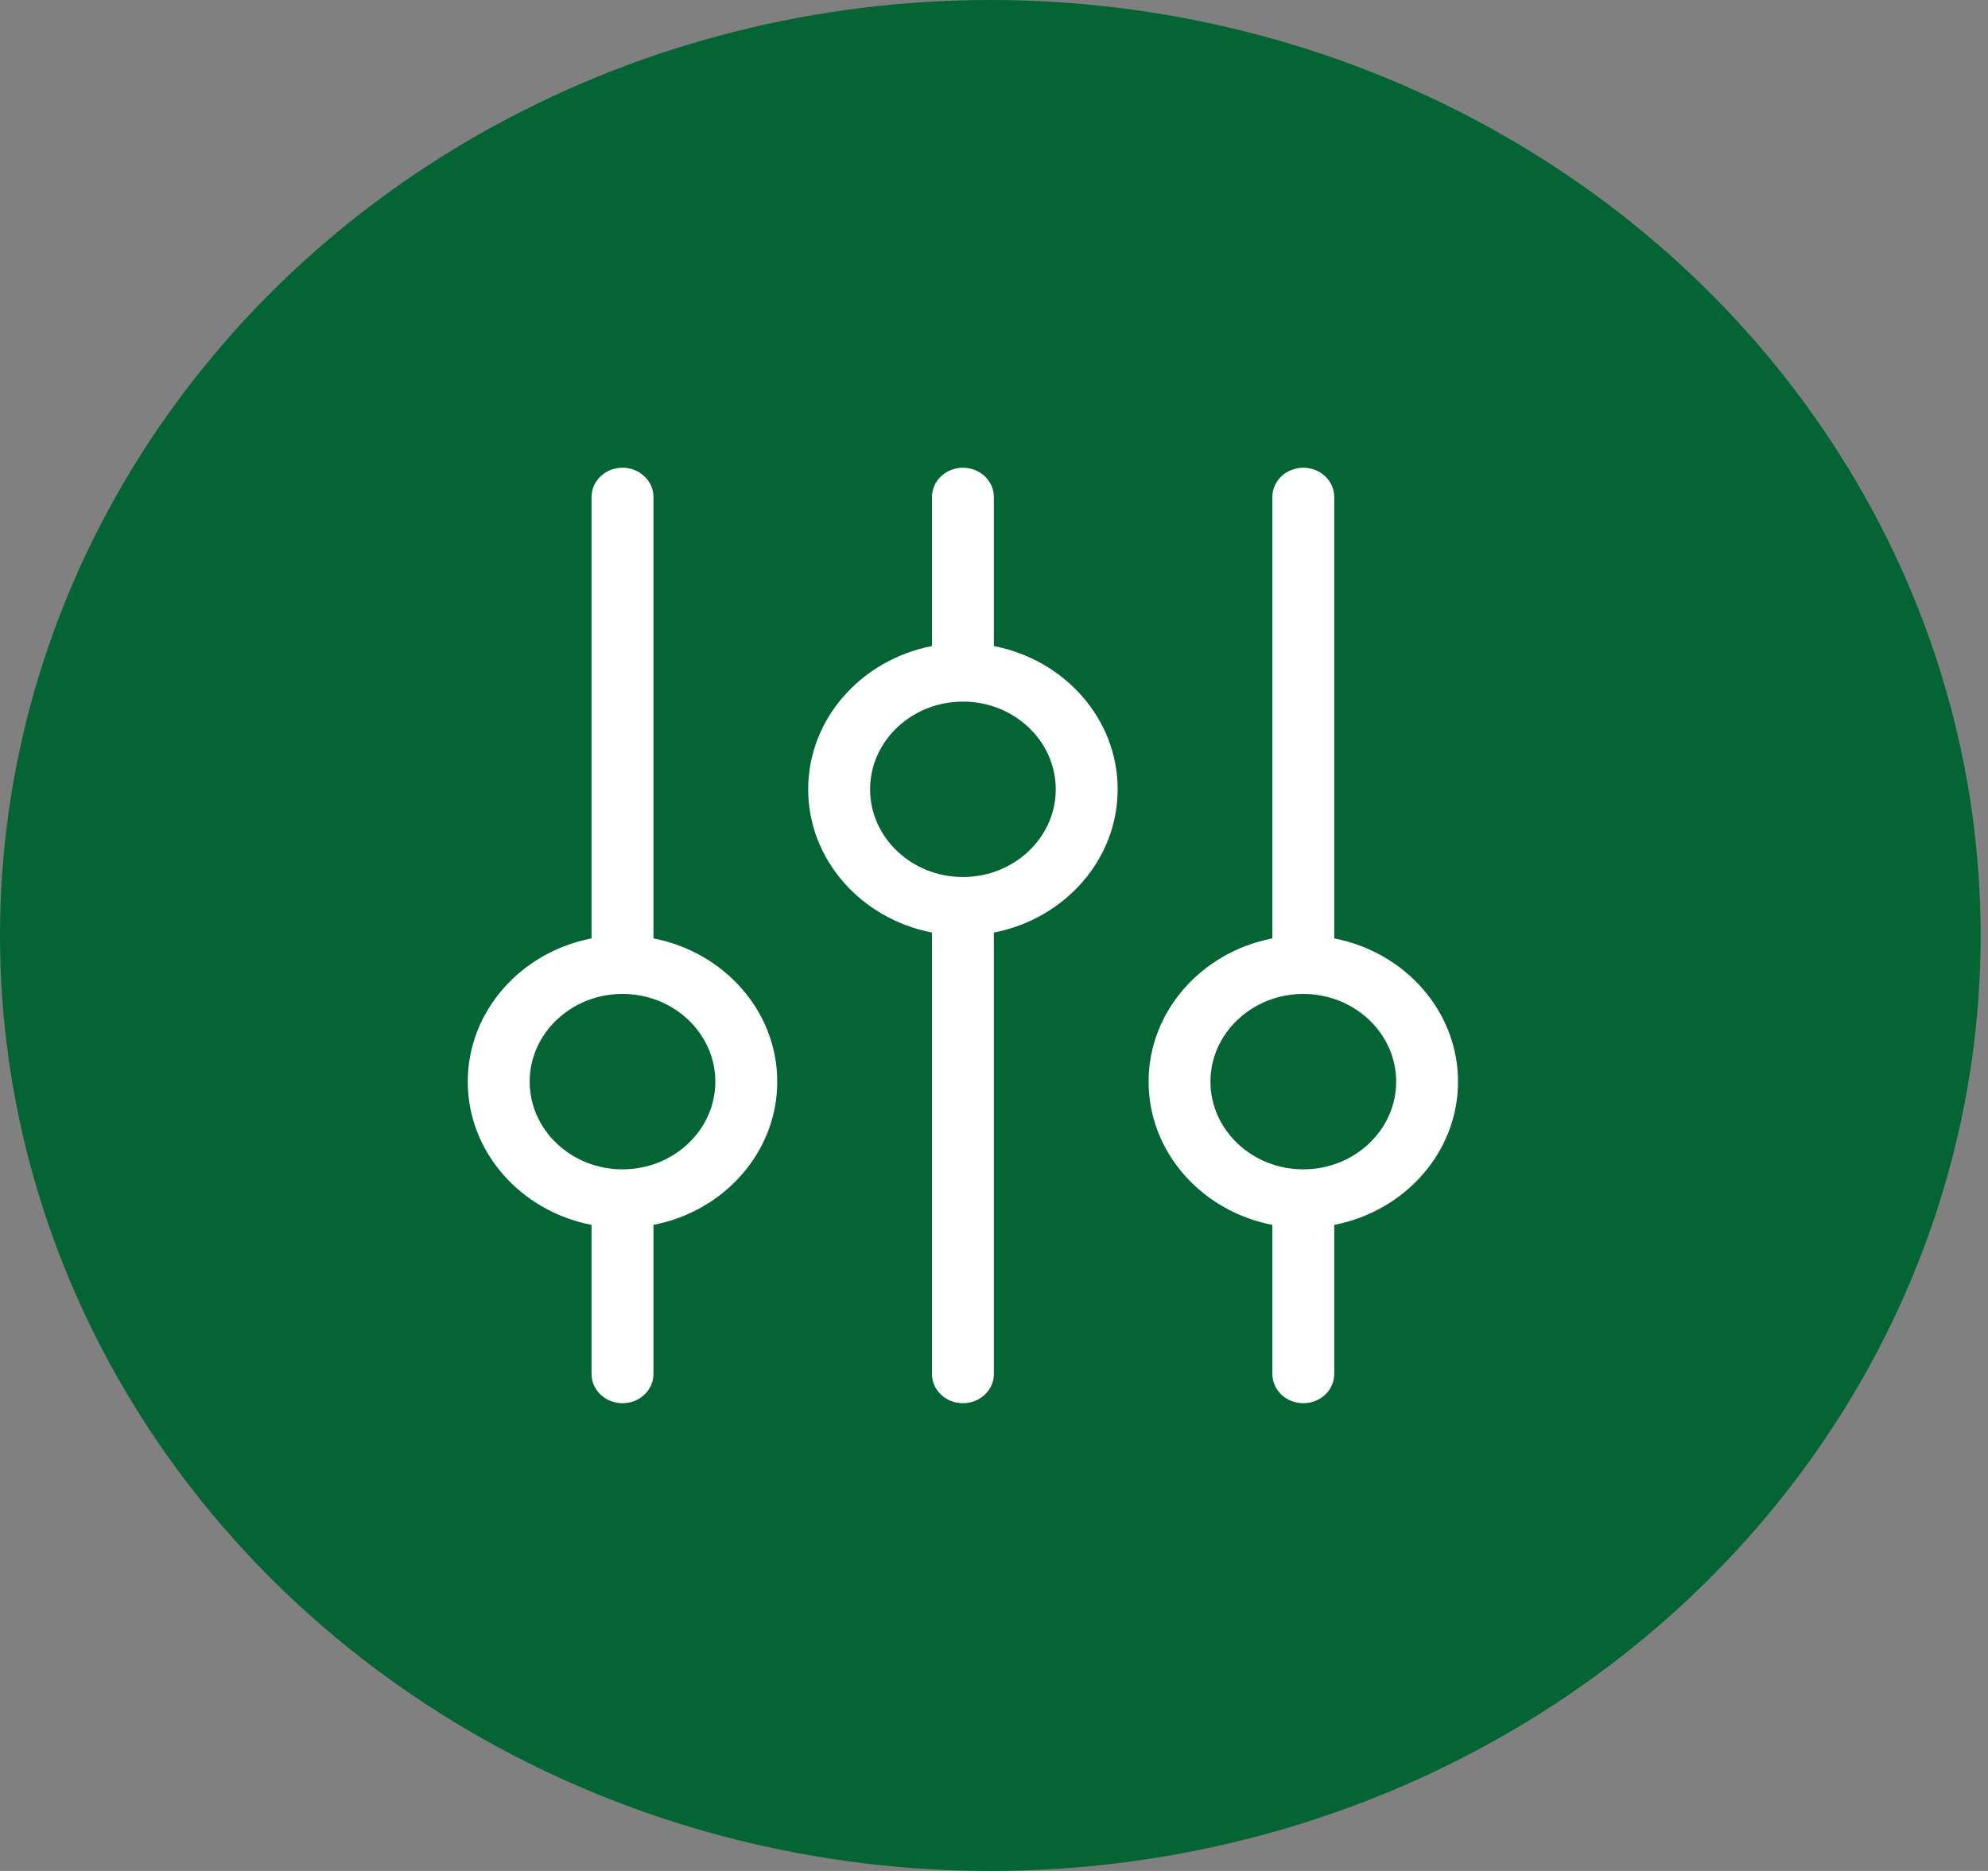 <svg width="34" height="32" viewBox="0 0 34 32" fill="none" xmlns="http://www.w3.org/2000/svg">
<rect x="0" y="0" width="34" height="32" fill="#808080" stroke="none"/>
<ellipse cx="16.937" cy="16" rx="16.937" ry="16" fill="#056433"/>
<path d="M11.176 16.05V8.5C11.176 8.224 10.939 8 10.646 8C10.354 8 10.117 8.224 10.117 8.5V16.05C8.911 16.283 8 17.293 8 18.5C8 19.707 8.911 20.717 10.117 20.95V23.5C10.117 23.776 10.354 24 10.646 24C10.939 24 11.176 23.776 11.176 23.5V20.95C12.382 20.717 13.293 19.707 13.293 18.5C13.293 17.293 12.382 16.283 11.176 16.05ZM10.646 20C9.771 20 9.059 19.327 9.059 18.5C9.059 17.673 9.771 17 10.646 17C11.522 17 12.234 17.673 12.234 18.5C12.234 19.327 11.522 20 10.646 20Z" fill="white"/>
<path d="M16.998 11.05V8.5C16.998 8.224 16.761 8 16.469 8C16.176 8 15.939 8.224 15.939 8.5V11.05C14.733 11.283 13.822 12.293 13.822 13.5C13.822 14.707 14.733 15.717 15.939 15.95V23.5C15.939 23.776 16.176 24 16.469 24C16.761 24 16.998 23.776 16.998 23.5V15.95C18.204 15.717 19.115 14.707 19.115 13.5C19.115 12.293 18.204 11.283 16.998 11.05ZM16.469 15C15.593 15 14.881 14.327 14.881 13.5C14.881 12.673 15.593 12 16.469 12C17.344 12 18.056 12.673 18.056 13.5C18.056 14.327 17.344 15 16.469 15Z" fill="white"/>
<path d="M24.936 18.5C24.936 17.293 24.025 16.283 22.819 16.05V8.5C22.819 8.224 22.583 8 22.29 8C21.997 8 21.761 8.224 21.761 8.5V16.05C20.554 16.283 19.644 17.293 19.644 18.5C19.644 19.707 20.554 20.717 21.761 20.95V23.5C21.761 23.776 21.997 24 22.29 24C22.583 24 22.819 23.776 22.819 23.5V20.95C24.025 20.717 24.936 19.707 24.936 18.5ZM22.29 20C21.415 20 20.702 19.327 20.702 18.5C20.702 17.673 21.415 17 22.29 17C23.165 17 23.878 17.673 23.878 18.5C23.878 19.327 23.165 20 22.29 20Z" fill="white"/>
</svg>
